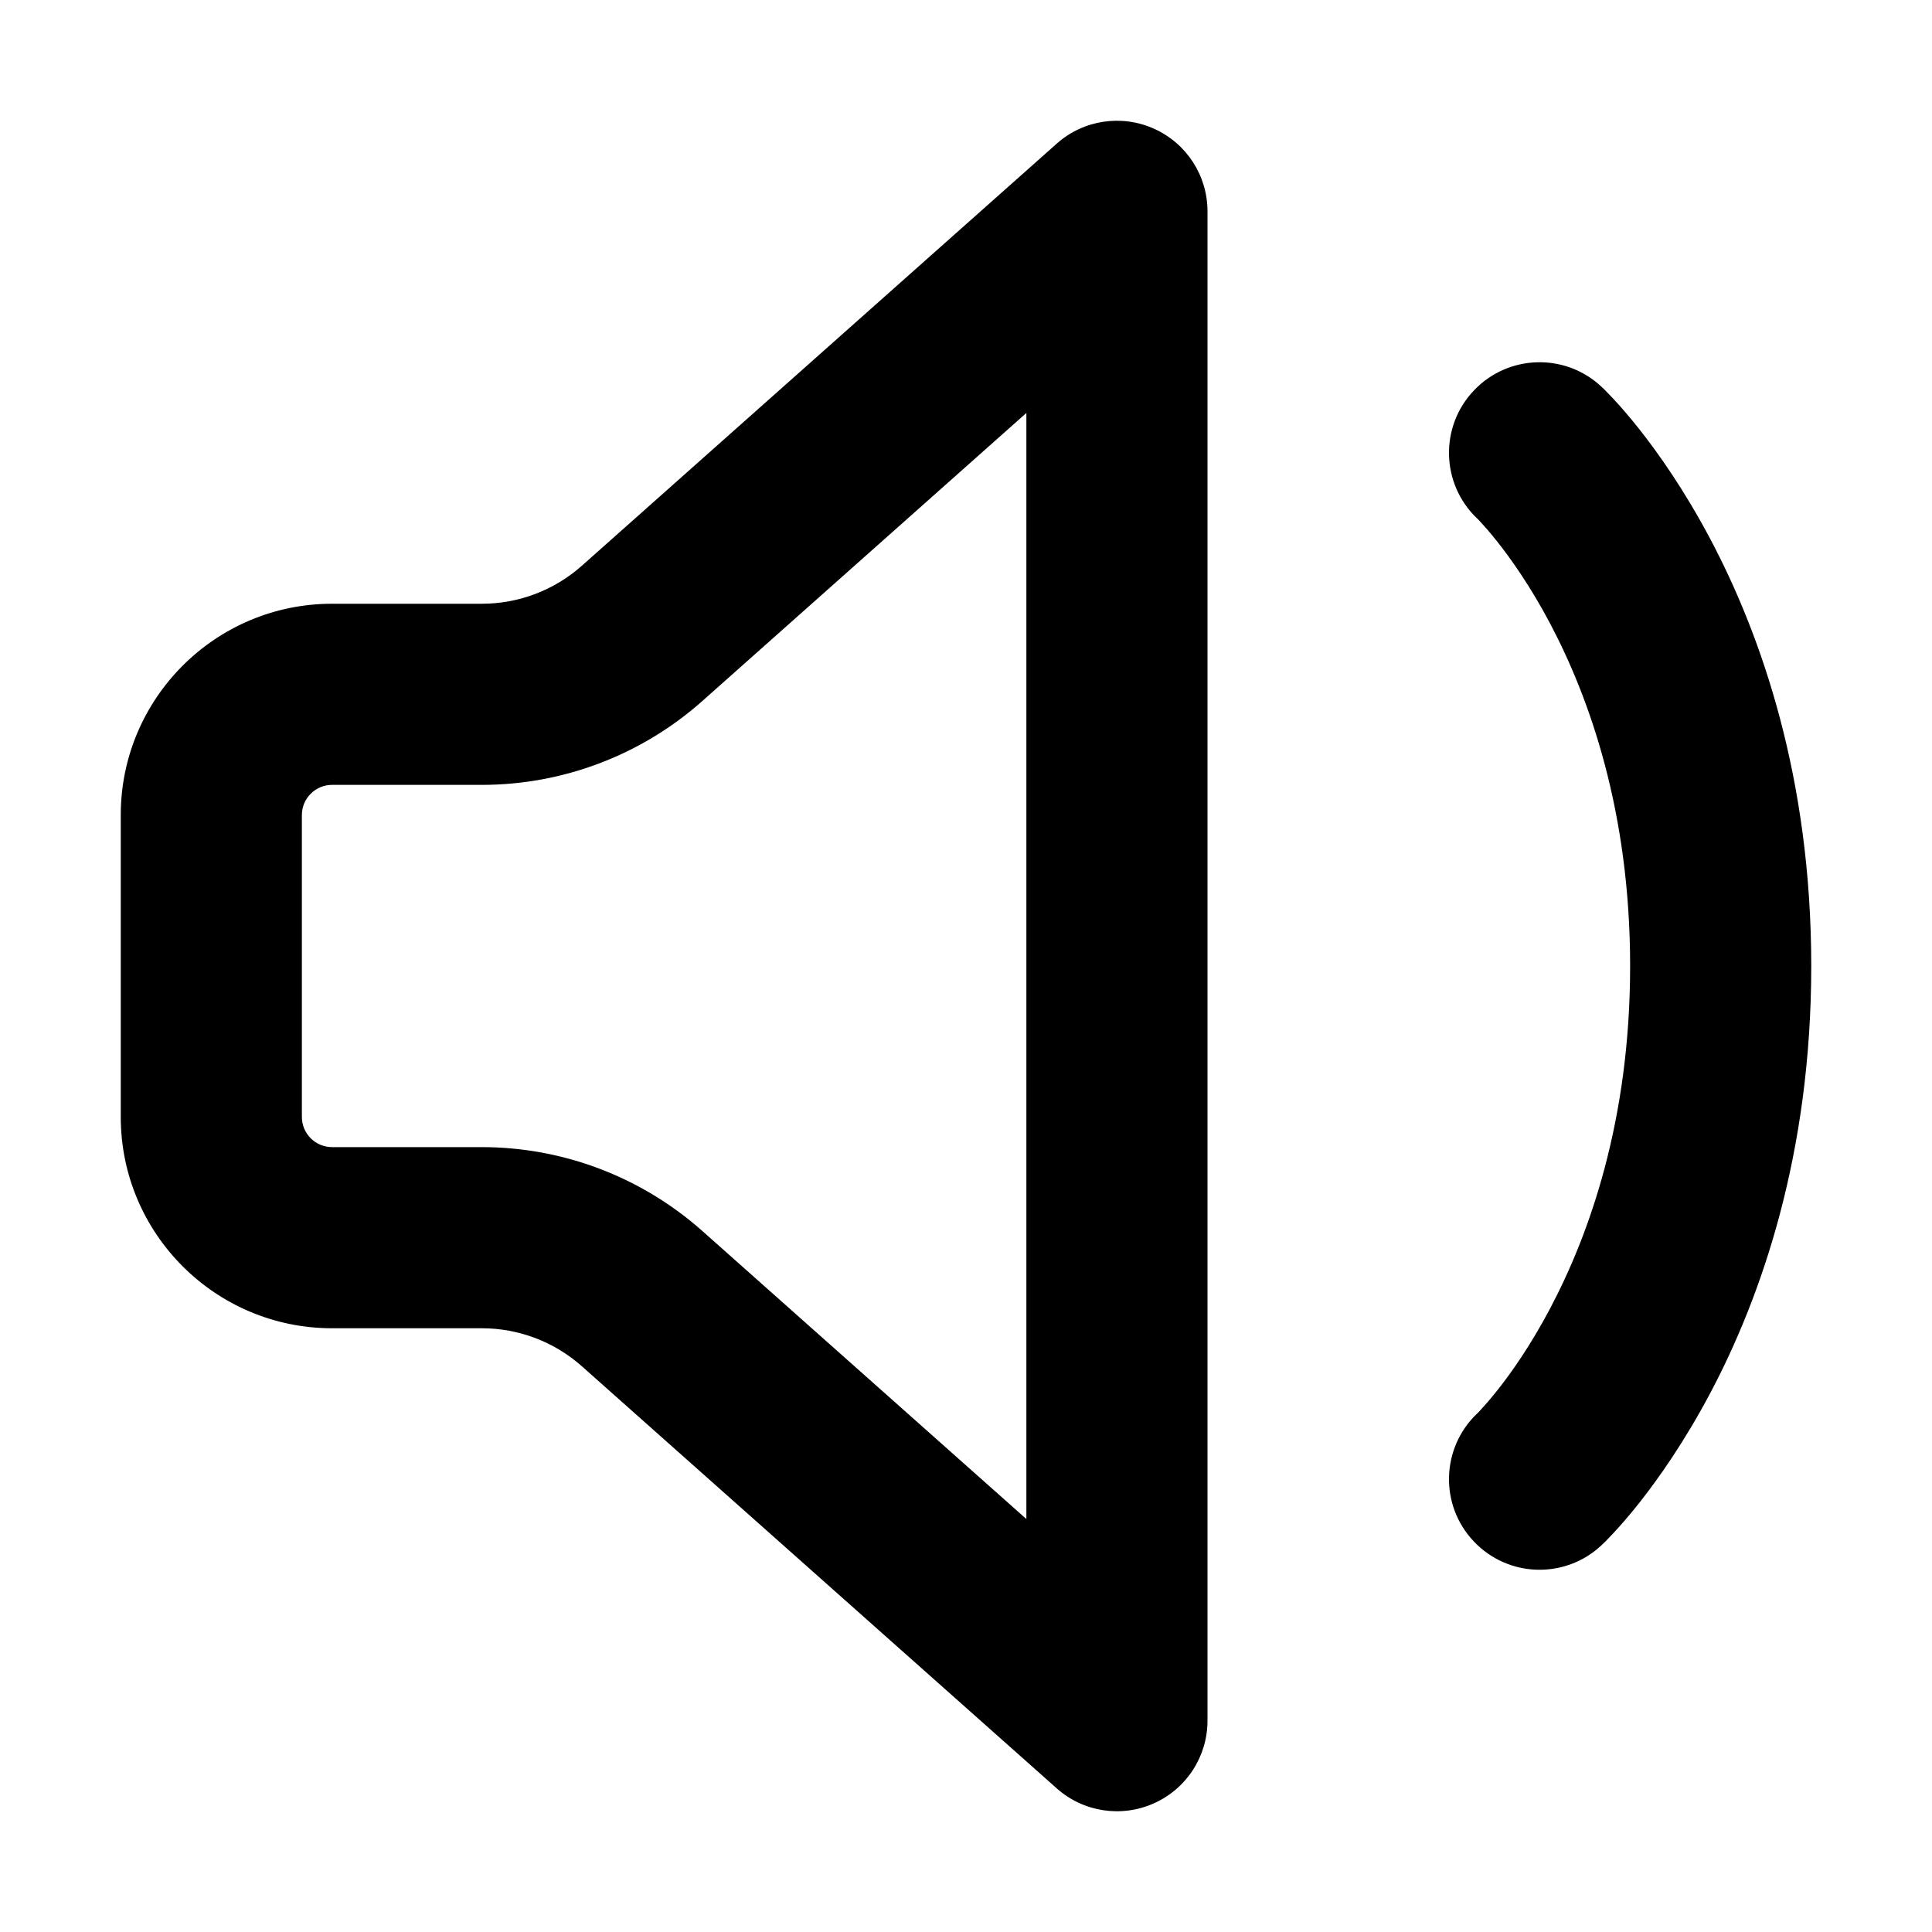<svg width="32" height="32" viewBox="0 0 16 16" fill="none" xmlns="http://www.w3.org/2000/svg">
<rect x="0" y="0" width="16" height="16" fill="#fff"/>
<path fill-rule="evenodd" clip-rule="evenodd" d="M9.557 1.066C9.827 1.187 10 1.455 10 1.75V14.25C10 14.545 9.827 14.813 9.557 14.934C9.288 15.055 8.972 15.007 8.752 14.811L4.82 11.316C4.591 11.112 4.296 11 3.99 11H2.75C1.784 11 1 10.216 1 9.25V6.75C1 5.784 1.784 5 2.75 5H3.99C4.296 5 4.591 4.888 4.82 4.684L8.752 1.189C8.972 0.993 9.288 0.945 9.557 1.066ZM8.5 3.42L5.817 5.805C5.313 6.253 4.663 6.5 3.99 6.5H2.75C2.612 6.5 2.5 6.612 2.5 6.75V9.25C2.5 9.388 2.612 9.5 2.75 9.5H3.99C4.663 9.5 5.313 9.747 5.817 10.195L8.5 12.58V3.42ZM12.205 3.235C12.489 2.934 12.964 2.92 13.265 3.205L12.75 3.75C13.265 3.205 13.265 3.205 13.265 3.205L13.266 3.206L13.267 3.207L13.27 3.21L13.278 3.217L13.299 3.238C13.316 3.255 13.338 3.278 13.365 3.307C13.418 3.364 13.489 3.445 13.572 3.549C13.737 3.758 13.951 4.062 14.163 4.462C14.588 5.264 15 6.446 15 8C15 9.554 14.588 10.736 14.163 11.538C13.951 11.938 13.737 12.242 13.572 12.451C13.489 12.555 13.418 12.636 13.365 12.693C13.338 12.722 13.316 12.745 13.299 12.762L13.278 12.783L13.27 12.79L13.267 12.793L13.266 12.794L13.265 12.795C13.265 12.795 13.265 12.795 12.75 12.25L13.265 12.795C12.964 13.08 12.489 13.066 12.205 12.765C11.921 12.465 11.934 11.993 12.231 11.708C12.231 11.708 12.231 11.708 12.231 11.708C12.232 11.708 12.233 11.707 12.235 11.705C12.24 11.7 12.25 11.69 12.264 11.674C12.293 11.643 12.339 11.591 12.397 11.518C12.513 11.373 12.674 11.145 12.837 10.837C13.162 10.222 13.5 9.279 13.5 8C13.5 6.721 13.162 5.778 12.837 5.163C12.674 4.855 12.513 4.628 12.397 4.482C12.339 4.409 12.293 4.357 12.264 4.326C12.25 4.311 12.24 4.3 12.235 4.295C12.233 4.293 12.232 4.292 12.231 4.292C12.231 4.292 12.231 4.292 12.231 4.292C11.934 4.007 11.921 3.535 12.205 3.235Z" fill="#000"/>
</svg>
